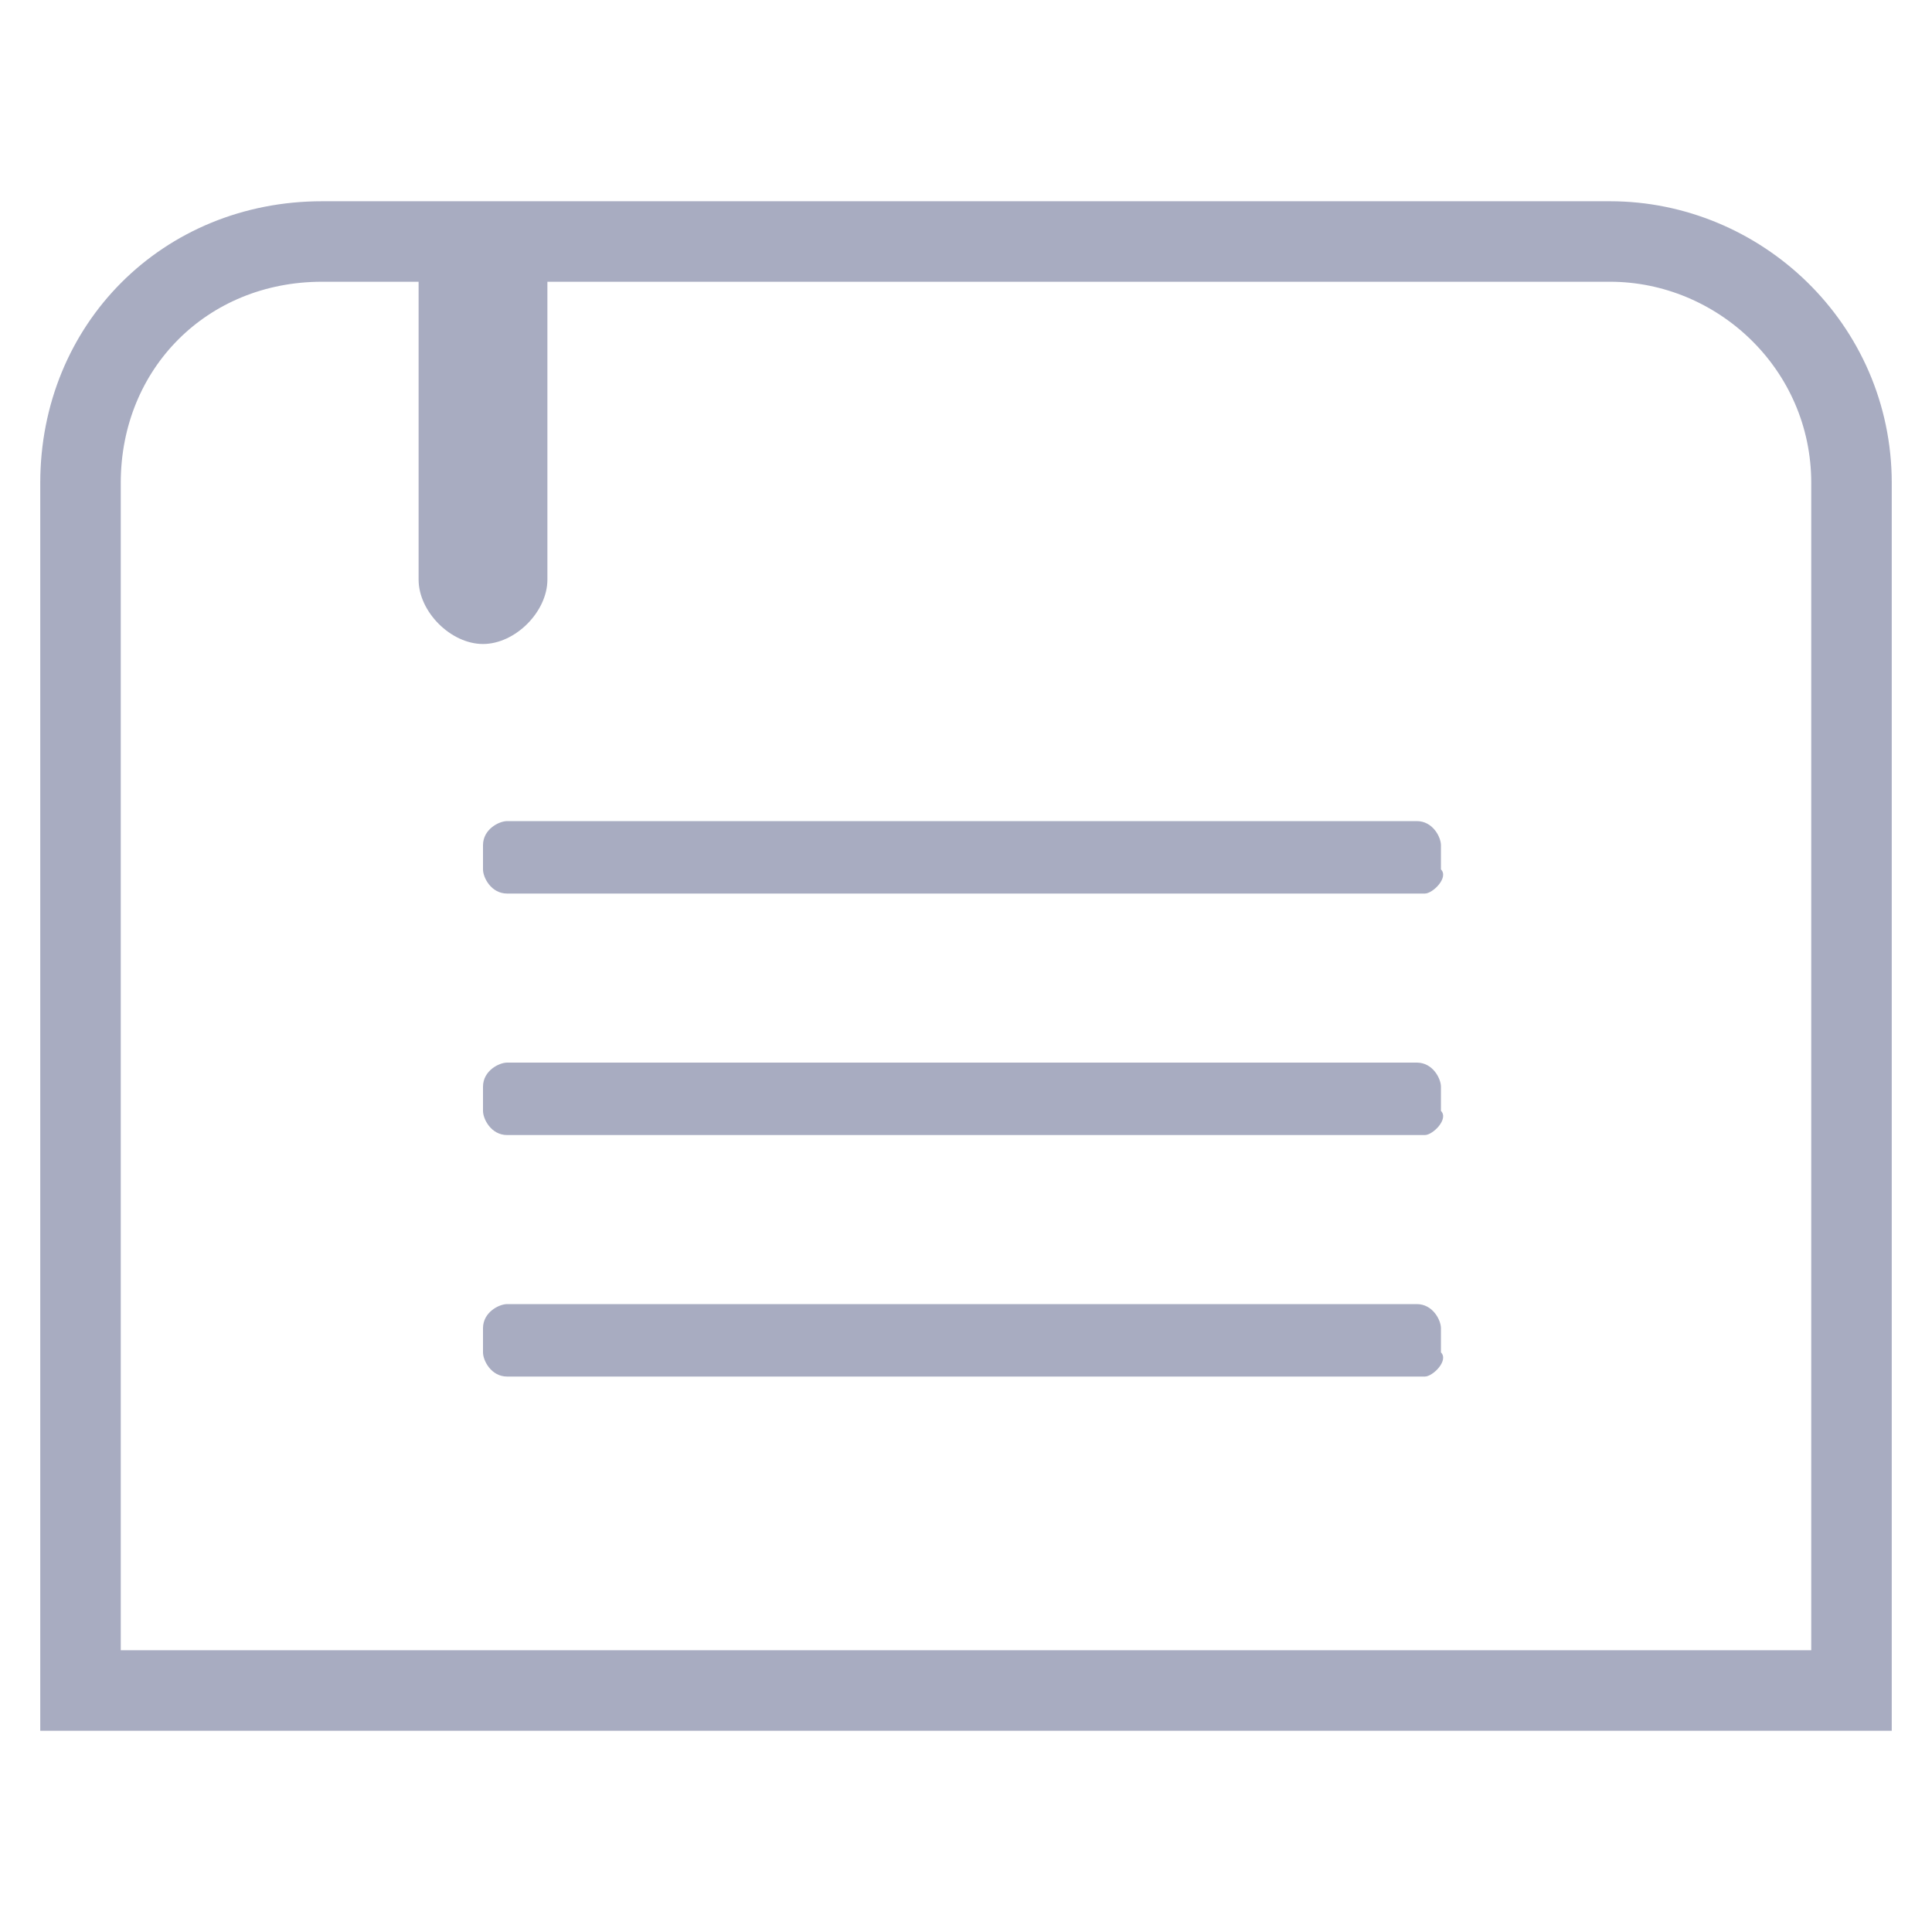 <?xml version="1.0" encoding="utf-8"?>
<!-- Generator: Adobe Illustrator 21.0.0, SVG Export Plug-In . SVG Version: 6.00 Build 0)  -->
<svg version="1.1" id="图层_1" xmlns="http://www.w3.org/2000/svg" xmlns:xlink="http://www.w3.org/1999/xlink" x="0px" y="0px"
	 viewBox="0 0 24 24" style="enable-background:new 0 0 24 24;" xml:space="preserve">
<style type="text/css">
	.st0{fill:none;}
	.st1{fill:#A8ACC1;}
	.st2{fill:none;stroke:#A8ACC1;stroke-miterlimit:10;}
</style>
<rect id="_x3C_切片_x3E_" x="-1" class="st0" width="25" height="24"/>
<g>
	<path class="st1" d="M6,8L6,8C5.6,8,5.2,7.6,5.2,7.2V3h1.6v4.2C6.8,7.6,6.4,8,6,8z"/>
	<path class="st2" d="M23,21H1V6c0-1.7,1.3-3,3-3h16c1.6,0,3,1.3,3,3V21z"/>
	<path class="st1" d="M17.7,11.1H6.3c-0.2,0-0.3-0.2-0.3-0.3v-0.3c0-0.2,0.2-0.3,0.3-0.3h11.3c0.2,0,0.3,0.2,0.3,0.3v0.3
		C18,10.9,17.8,11.1,17.7,11.1z"/>
	<path class="st1" d="M17.7,14.1H6.3c-0.2,0-0.3-0.2-0.3-0.3v-0.3c0-0.2,0.2-0.3,0.3-0.3h11.3c0.2,0,0.3,0.2,0.3,0.3v0.3
		C18,13.9,17.8,14.1,17.7,14.1z"/>
	<path class="st1" d="M17.7,17.1H6.3c-0.2,0-0.3-0.2-0.3-0.3v-0.3c0-0.2,0.2-0.3,0.3-0.3h11.3c0.2,0,0.3,0.2,0.3,0.3v0.3
		C18,16.9,17.8,17.1,17.7,17.1z"/>
</g>
</svg>
